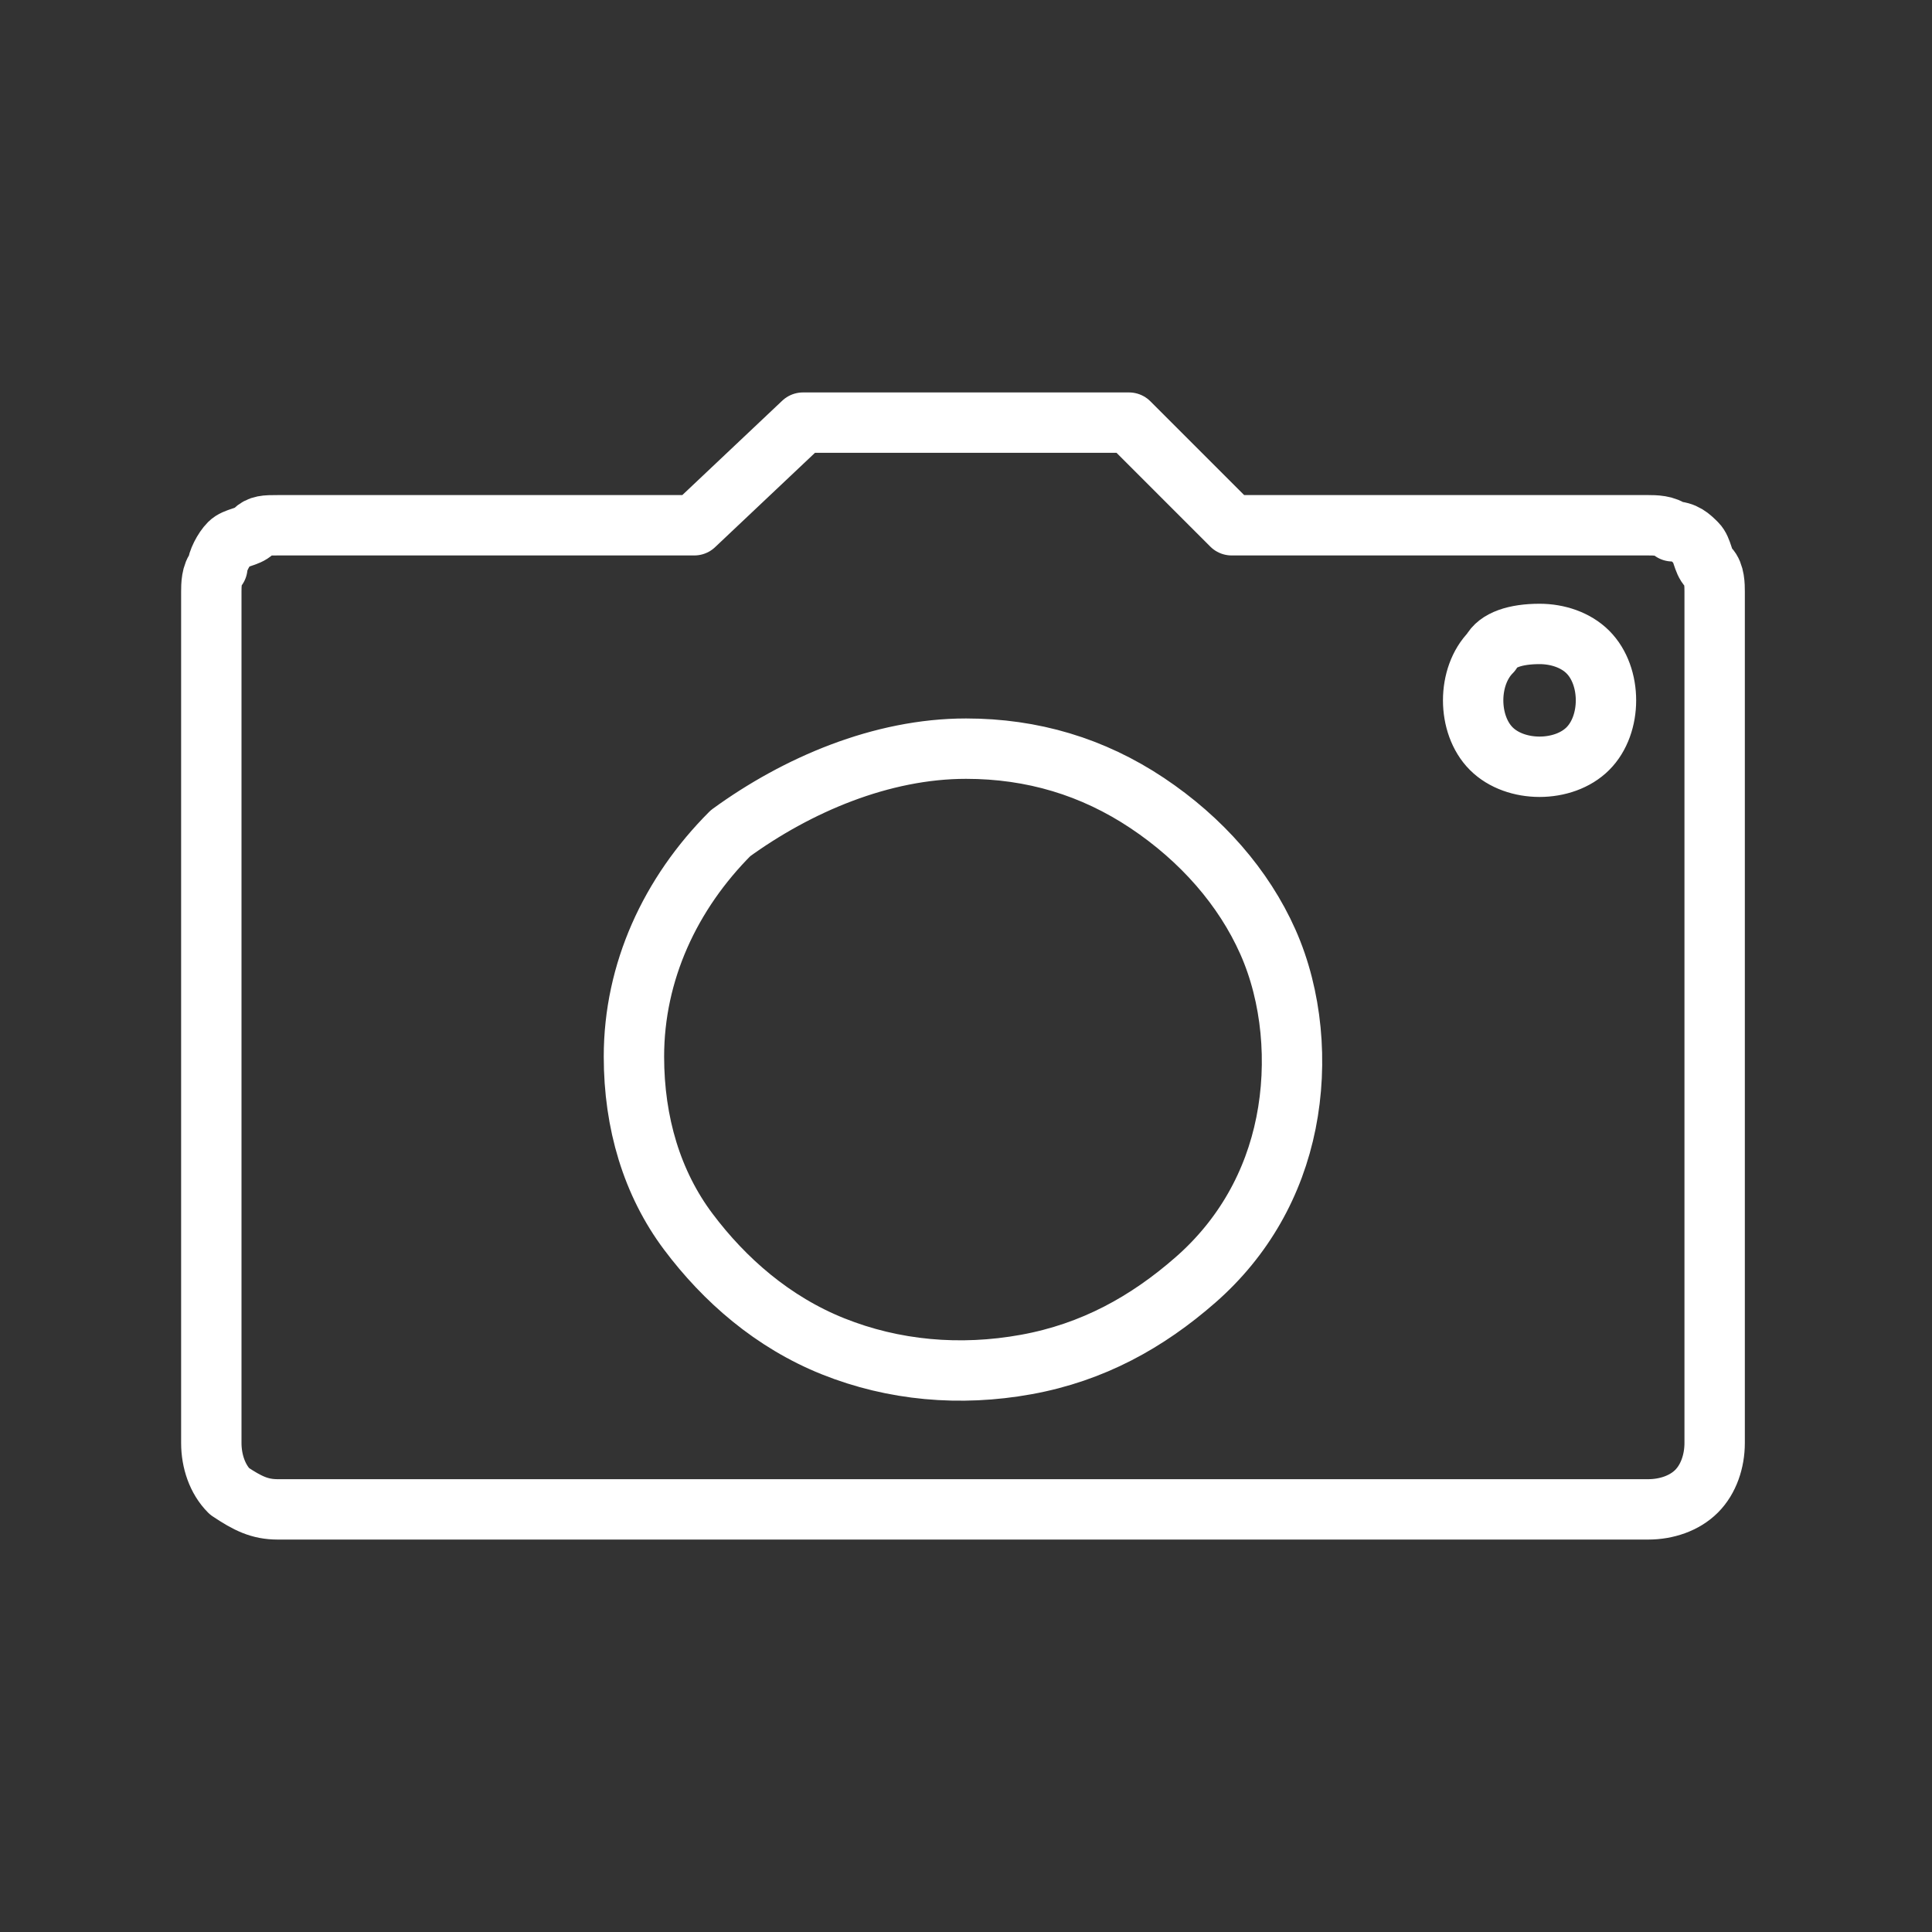 <?xml version="1.0" encoding="utf-8"?>
<!-- Generator: Adobe Illustrator 23.0.5, SVG Export Plug-In . SVG Version: 6.00 Build 0)  -->
<svg version="1.1" id="Layer_1" xmlns="http://www.w3.org/2000/svg" xmlns:xlink="http://www.w3.org/1999/xlink" x="0px" y="0px"
	 viewBox="0 0 32 32" style="enable-background:new 0 0 32 32;" xml:space="preserve">
<rect x="0" y="0" width="32" height="32" fill="#333333" stroke="none"/>
<style type="text/css">
	.st0{fill:none;stroke:#FFFFFF;stroke-linecap:round;stroke-linejoin:round;}
</style>
<path class="st0" d="M13.3,7l-1.8,1.7H4.6c-0.2,0-0.3,0-0.4,0.1C4.1,8.9,3.9,8.9,3.8,9C3.7,9.1,3.6,9.3,3.6,9.4
	C3.5,9.5,3.5,9.7,3.5,9.8v14.1c0,0.3,0.1,0.6,0.3,0.8C4.1,24.9,4.3,25,4.6,25h22.7c0.3,0,0.6-0.1,0.8-0.3c0.2-0.2,0.3-0.5,0.3-0.8
	V9.8c0-0.1,0-0.3-0.1-0.4c-0.1-0.1-0.1-0.3-0.2-0.4c-0.1-0.1-0.2-0.2-0.4-0.2c-0.1-0.1-0.3-0.1-0.4-0.1h-6.9L18.7,7H13.3z
	 M25.5,10.5c0.3,0,0.6,0.1,0.8,0.3c0.2,0.2,0.3,0.5,0.3,0.8c0,0.3-0.1,0.6-0.3,0.8c-0.2,0.2-0.5,0.3-0.8,0.3c-0.3,0-0.6-0.1-0.8-0.3
	c-0.2-0.2-0.3-0.5-0.3-0.8c0-0.3,0.1-0.6,0.3-0.8C24.8,10.6,25.1,10.5,25.5,10.5z M16,12.4c1.1,0,2.1,0.3,3,0.9
	c0.9,0.6,1.6,1.4,2,2.3c0.4,0.9,0.5,2,0.3,3c-0.2,1-0.7,1.9-1.5,2.6c-0.8,0.7-1.7,1.2-2.8,1.4c-1.1,0.2-2.2,0.1-3.2-0.3
	s-1.8-1.1-2.4-1.9c-0.6-0.8-0.9-1.8-0.9-2.9c0-1.4,0.6-2.7,1.6-3.7C13.2,13,14.6,12.4,16,12.4z"/>
</svg>
